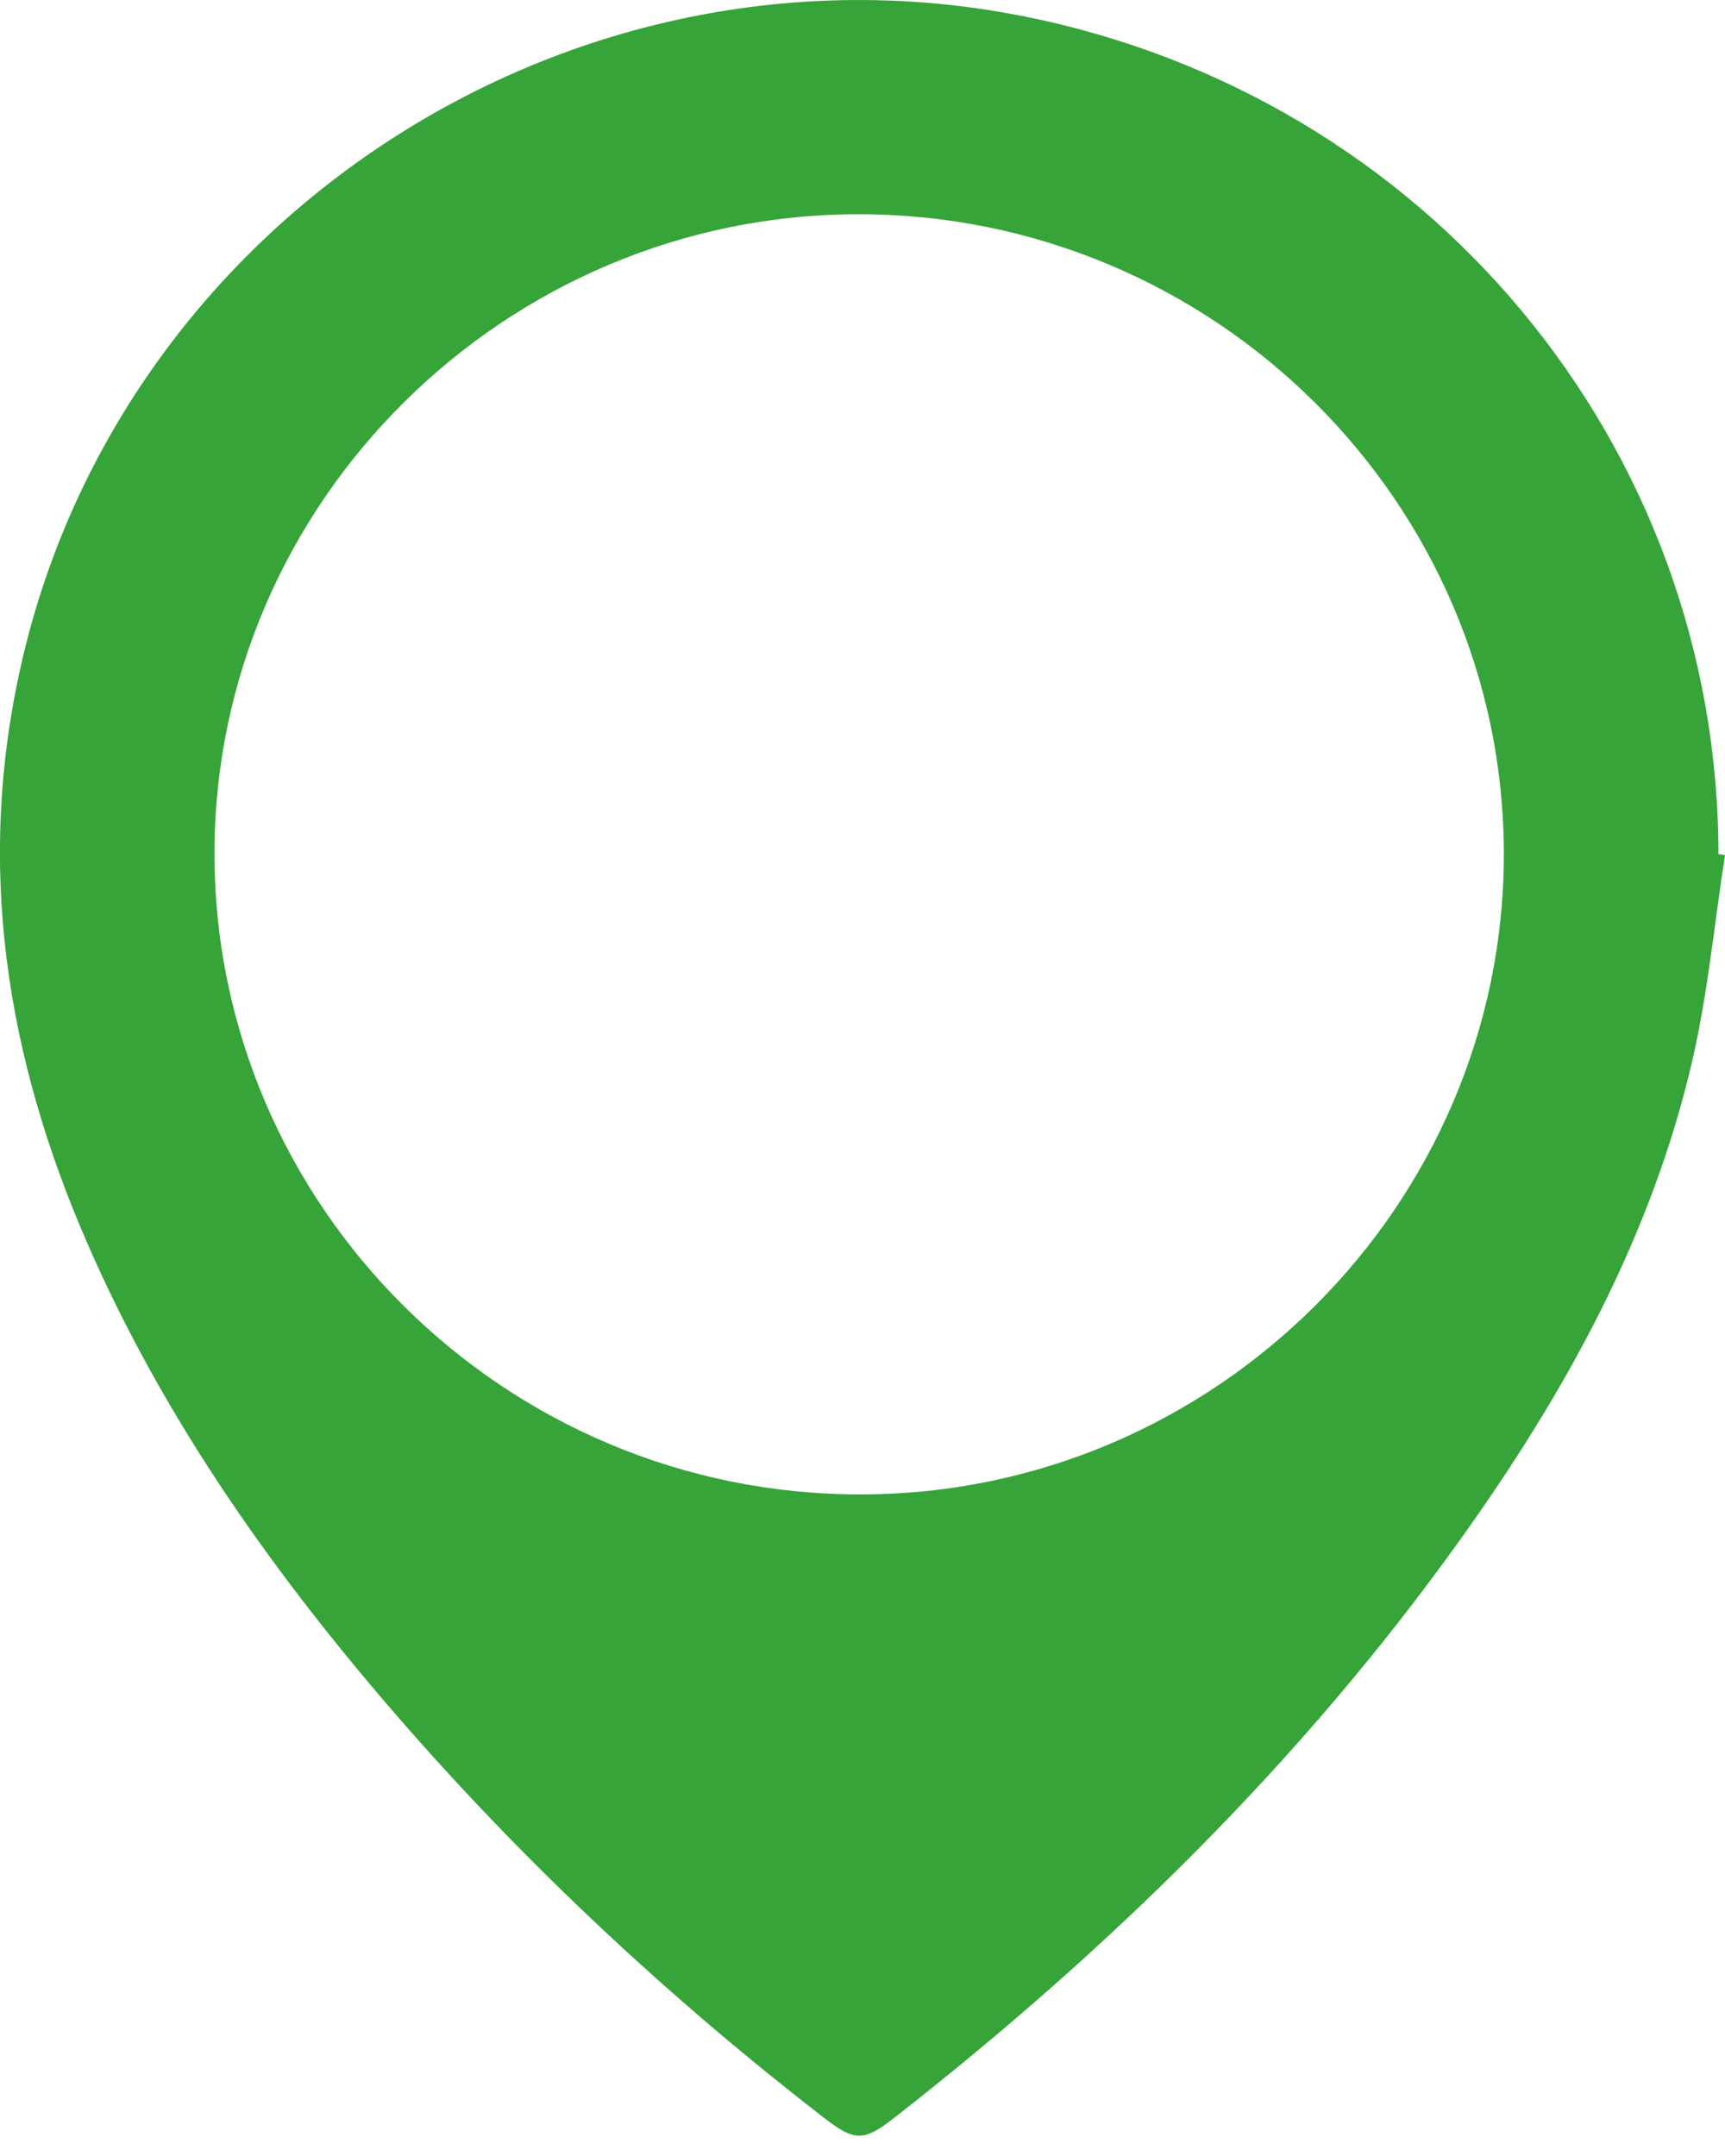<svg width="24" height="30" viewBox="0 0 24 30" fill="none" xmlns="http://www.w3.org/2000/svg">
<path d="M23.909 11.885C23.904 6.189 19.862 1.331 14.213 0.221C7.953 -1.01 1.717 3.032 0.302 9.215C-0.345 12.029 0.083 14.71 1.223 17.318C2.304 19.791 3.852 21.963 5.619 23.986C7.38 26 9.332 27.817 11.447 29.456C11.893 29.802 12.015 29.805 12.454 29.459C15.429 27.132 18.104 24.512 20.305 21.439C21.768 19.397 22.976 17.22 23.546 14.755C23.762 13.817 23.852 12.851 24 11.899C23.969 11.893 23.94 11.888 23.909 11.885ZM20.923 11.885C20.923 16.772 16.898 20.786 11.989 20.794C7.029 20.808 2.976 16.783 2.984 11.86C2.993 6.981 7.037 2.978 11.952 2.981C16.89 2.984 20.923 6.987 20.923 11.885Z" fill="#36A439"/>
</svg>
